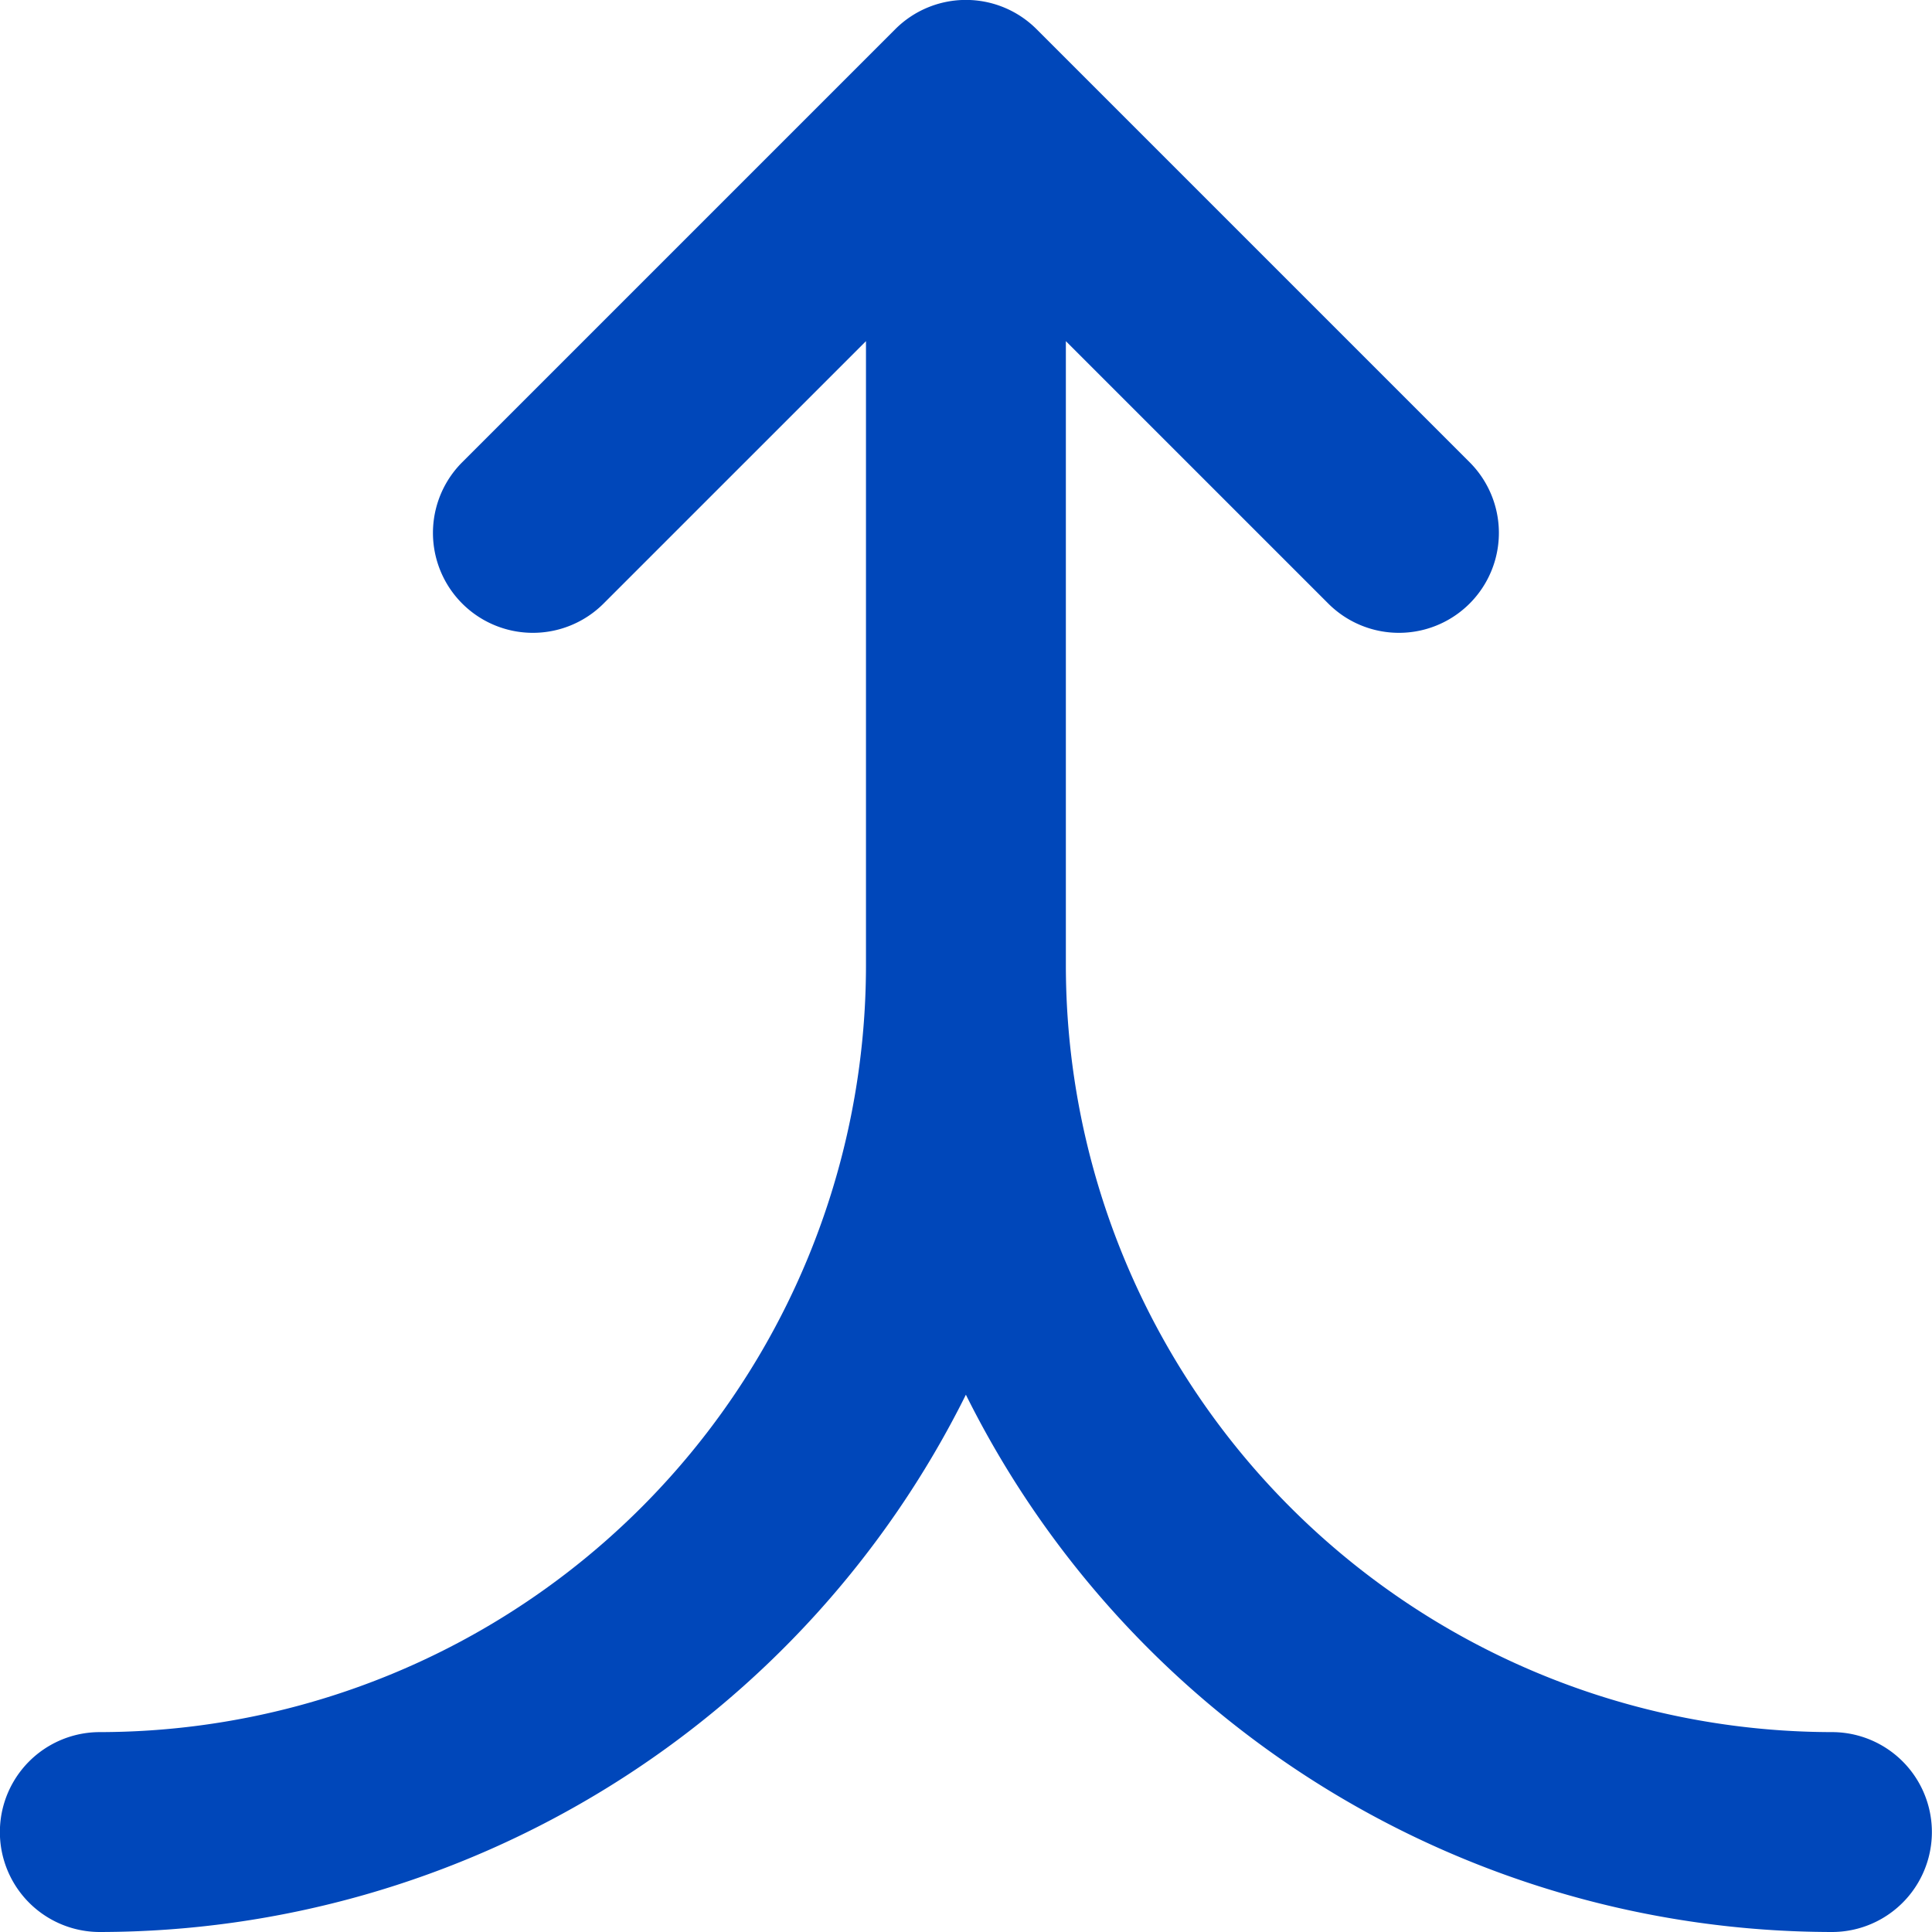 <svg xmlns="http://www.w3.org/2000/svg" width="24.811" height="24.811" viewBox="0 0 24.811 24.811">
  <path id="Path_5744" data-name="Path 5744" d="M532.527,232.244a9.85,9.85,0,0,1-9.839-9.839v-8.024l3.37,3.37a1.283,1.283,0,1,0,1.815-1.815l-5.561-5.561a1.283,1.283,0,0,0-1.815,0l-5.561,5.561a1.283,1.283,0,1,0,1.815,1.815l3.37-3.37v8.024a9.85,9.85,0,0,1-9.839,9.839,1.283,1.283,0,0,0,0,2.567,12.437,12.437,0,0,0,11.122-6.9,12.436,12.436,0,0,0,11.122,6.9,1.283,1.283,0,0,0,0-2.567Zm0,0" transform="translate(-509 -210)" fill="#0047ba"/>
</svg>

